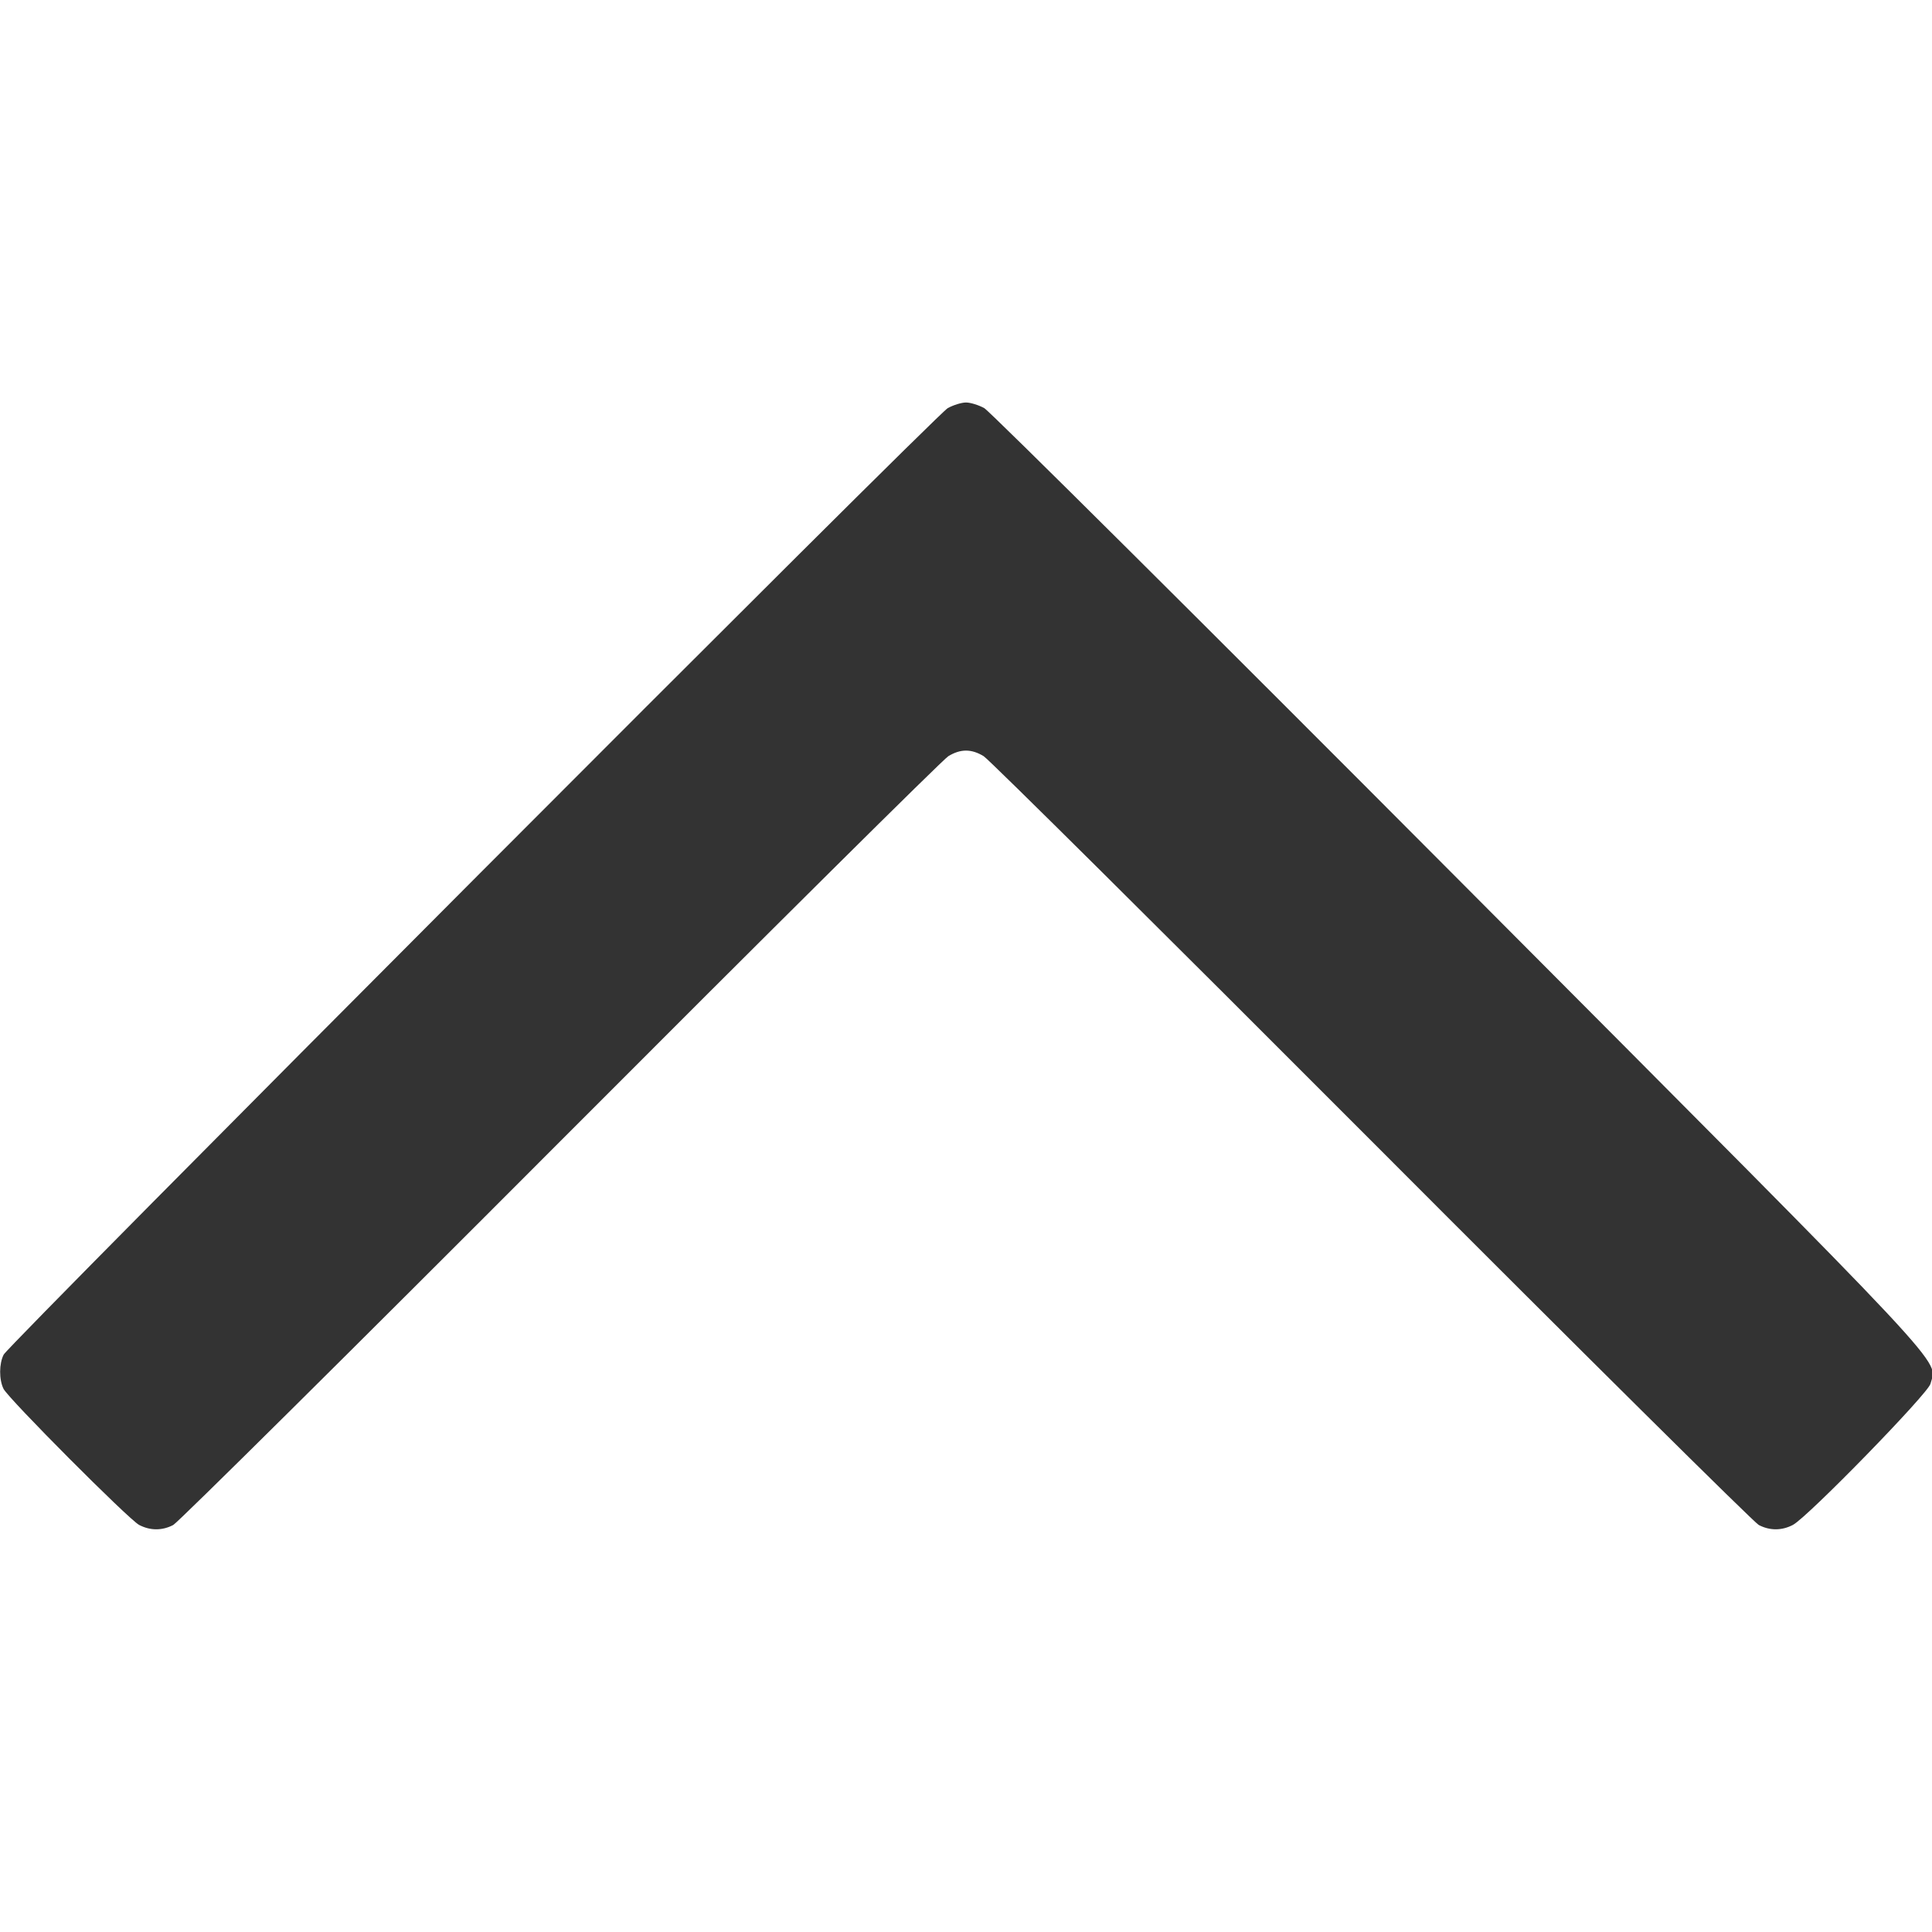 <svg width="24" height="24" viewBox="0 0 24 24" fill="none" xmlns="http://www.w3.org/2000/svg"><path d="M11.773 5.070 C 11.630 5.149,0.119 16.691,0.046 16.827 C -0.012 16.938,-0.013 17.139,0.044 17.253 C 0.107 17.377,1.598 18.874,1.728 18.943 C 1.865 19.015,2.014 19.016,2.152 18.944 C 2.211 18.913,4.375 16.768,6.960 14.177 C 9.545 11.586,11.714 9.434,11.780 9.394 C 11.932 9.301,12.068 9.301,12.220 9.394 C 12.286 9.434,14.455 11.587,17.040 14.177 C 19.625 16.768,21.789 18.913,21.848 18.944 C 21.986 19.016,22.135 19.015,22.272 18.943 C 22.455 18.847,23.951 17.312,23.981 17.190 C 24.060 16.872,24.382 17.216,18.154 10.963 C 14.963 7.760,12.297 5.109,12.227 5.070 C 12.158 5.032,12.056 5.000,12.000 5.000 C 11.944 5.000,11.842 5.032,11.773 5.070 " fill="#333333" stroke="none" fill-rule="evenodd"></path></svg>